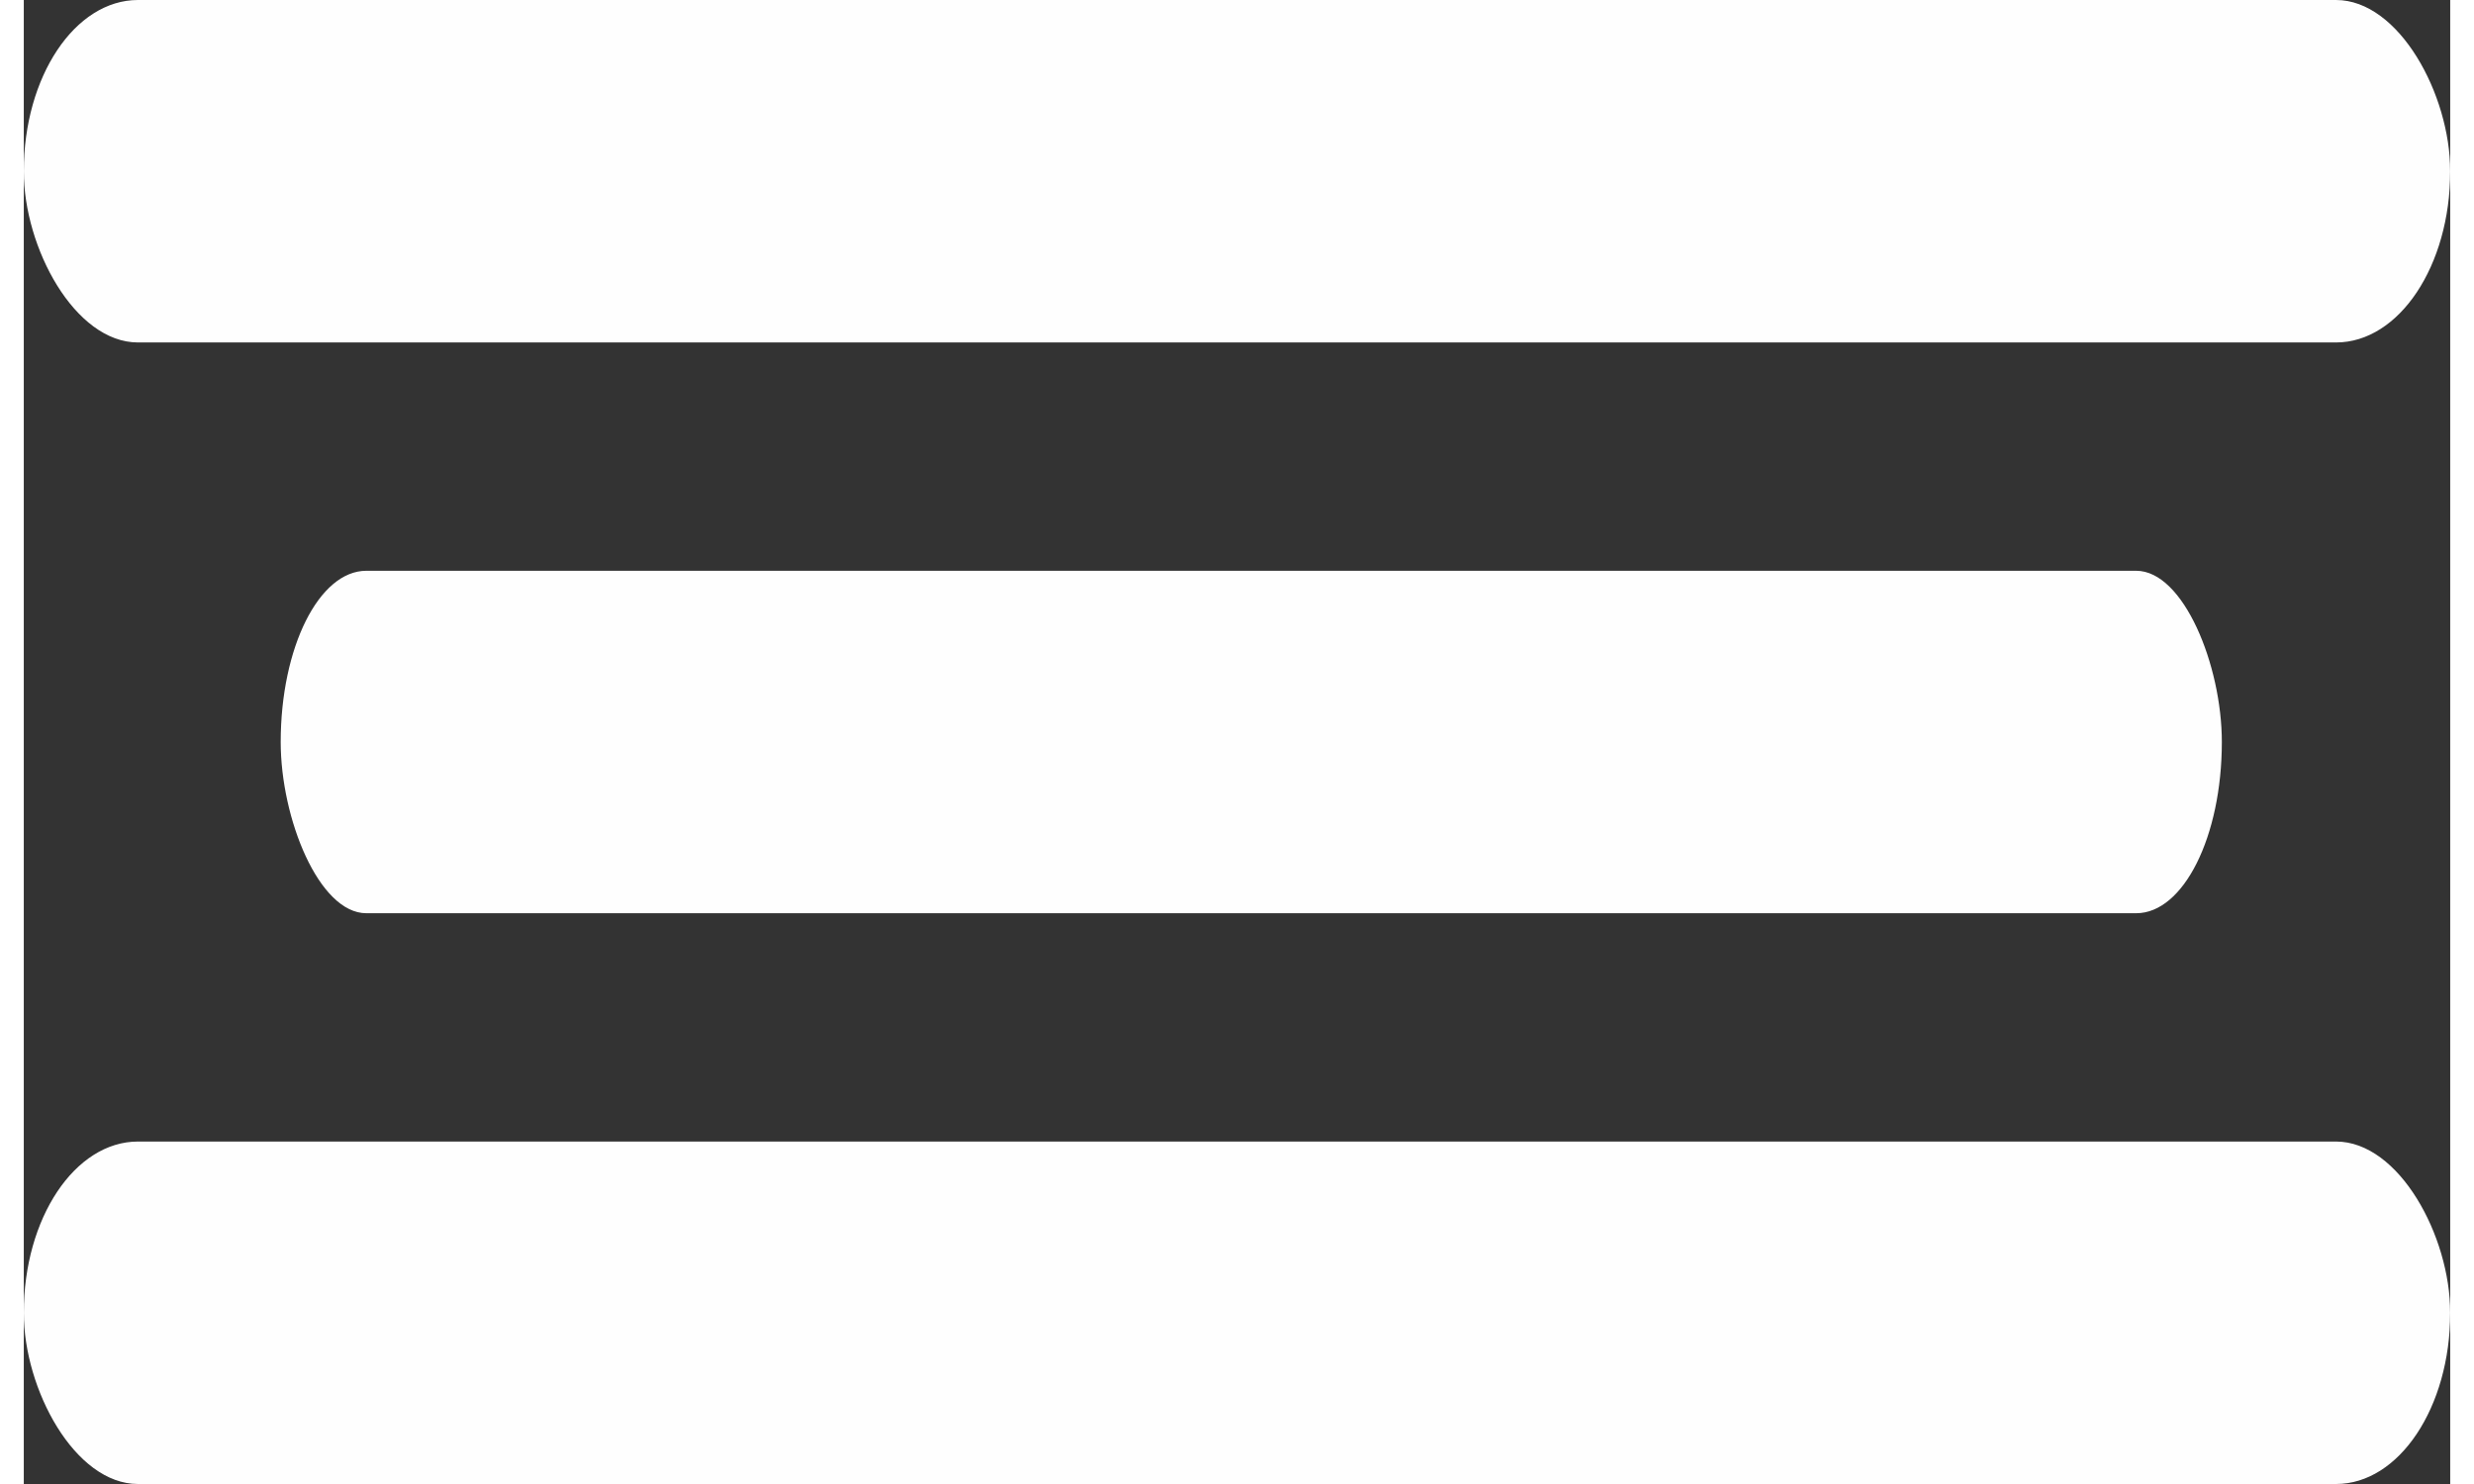 <?xml version="1.0" encoding="UTF-8"?>
<!DOCTYPE svg PUBLIC "-//W3C//DTD SVG 1.1//EN" "http://www.w3.org/Graphics/SVG/1.1/DTD/svg11.dtd">
<!-- Creator: CorelDRAW 2020 (64 Bit) -->
<svg xmlns="http://www.w3.org/2000/svg" xml:space="preserve" width="40px" height="24px" version="1.1" style="shape-rendering:geometricPrecision; text-rendering:geometricPrecision; image-rendering:optimizeQuality; fill-rule:evenodd; clip-rule:evenodd"
viewBox="0 0 0.85 0.52"
 xmlns:xlink="http://www.w3.org/1999/xlink"
 xmlns:xodm="http://www.corel.com/coreldraw/odm/2003">
 <rect x="0" y="0" width="0.85" height="0.52" fill="#333333" stroke="none"/>
 <defs>
  <style type="text/css">
   <![CDATA[
    .fil0 {fill:#FEFEFE}
   ]]>
  </style>
 </defs>
 <g id="Camada_x0020_1">
  <g id="_1312362516448">
   <rect class="fil0" width="0.85" height="0.12" rx="0.04" ry="0.06"/>
   <rect class="fil0" x="0.09" y="0.2" width="0.68" height="0.12" rx="0.03" ry="0.06"/>
   <rect class="fil0" y="0.4" width="0.85" height="0.12" rx="0.04" ry="0.06"/>
  </g>
 </g>
</svg>
